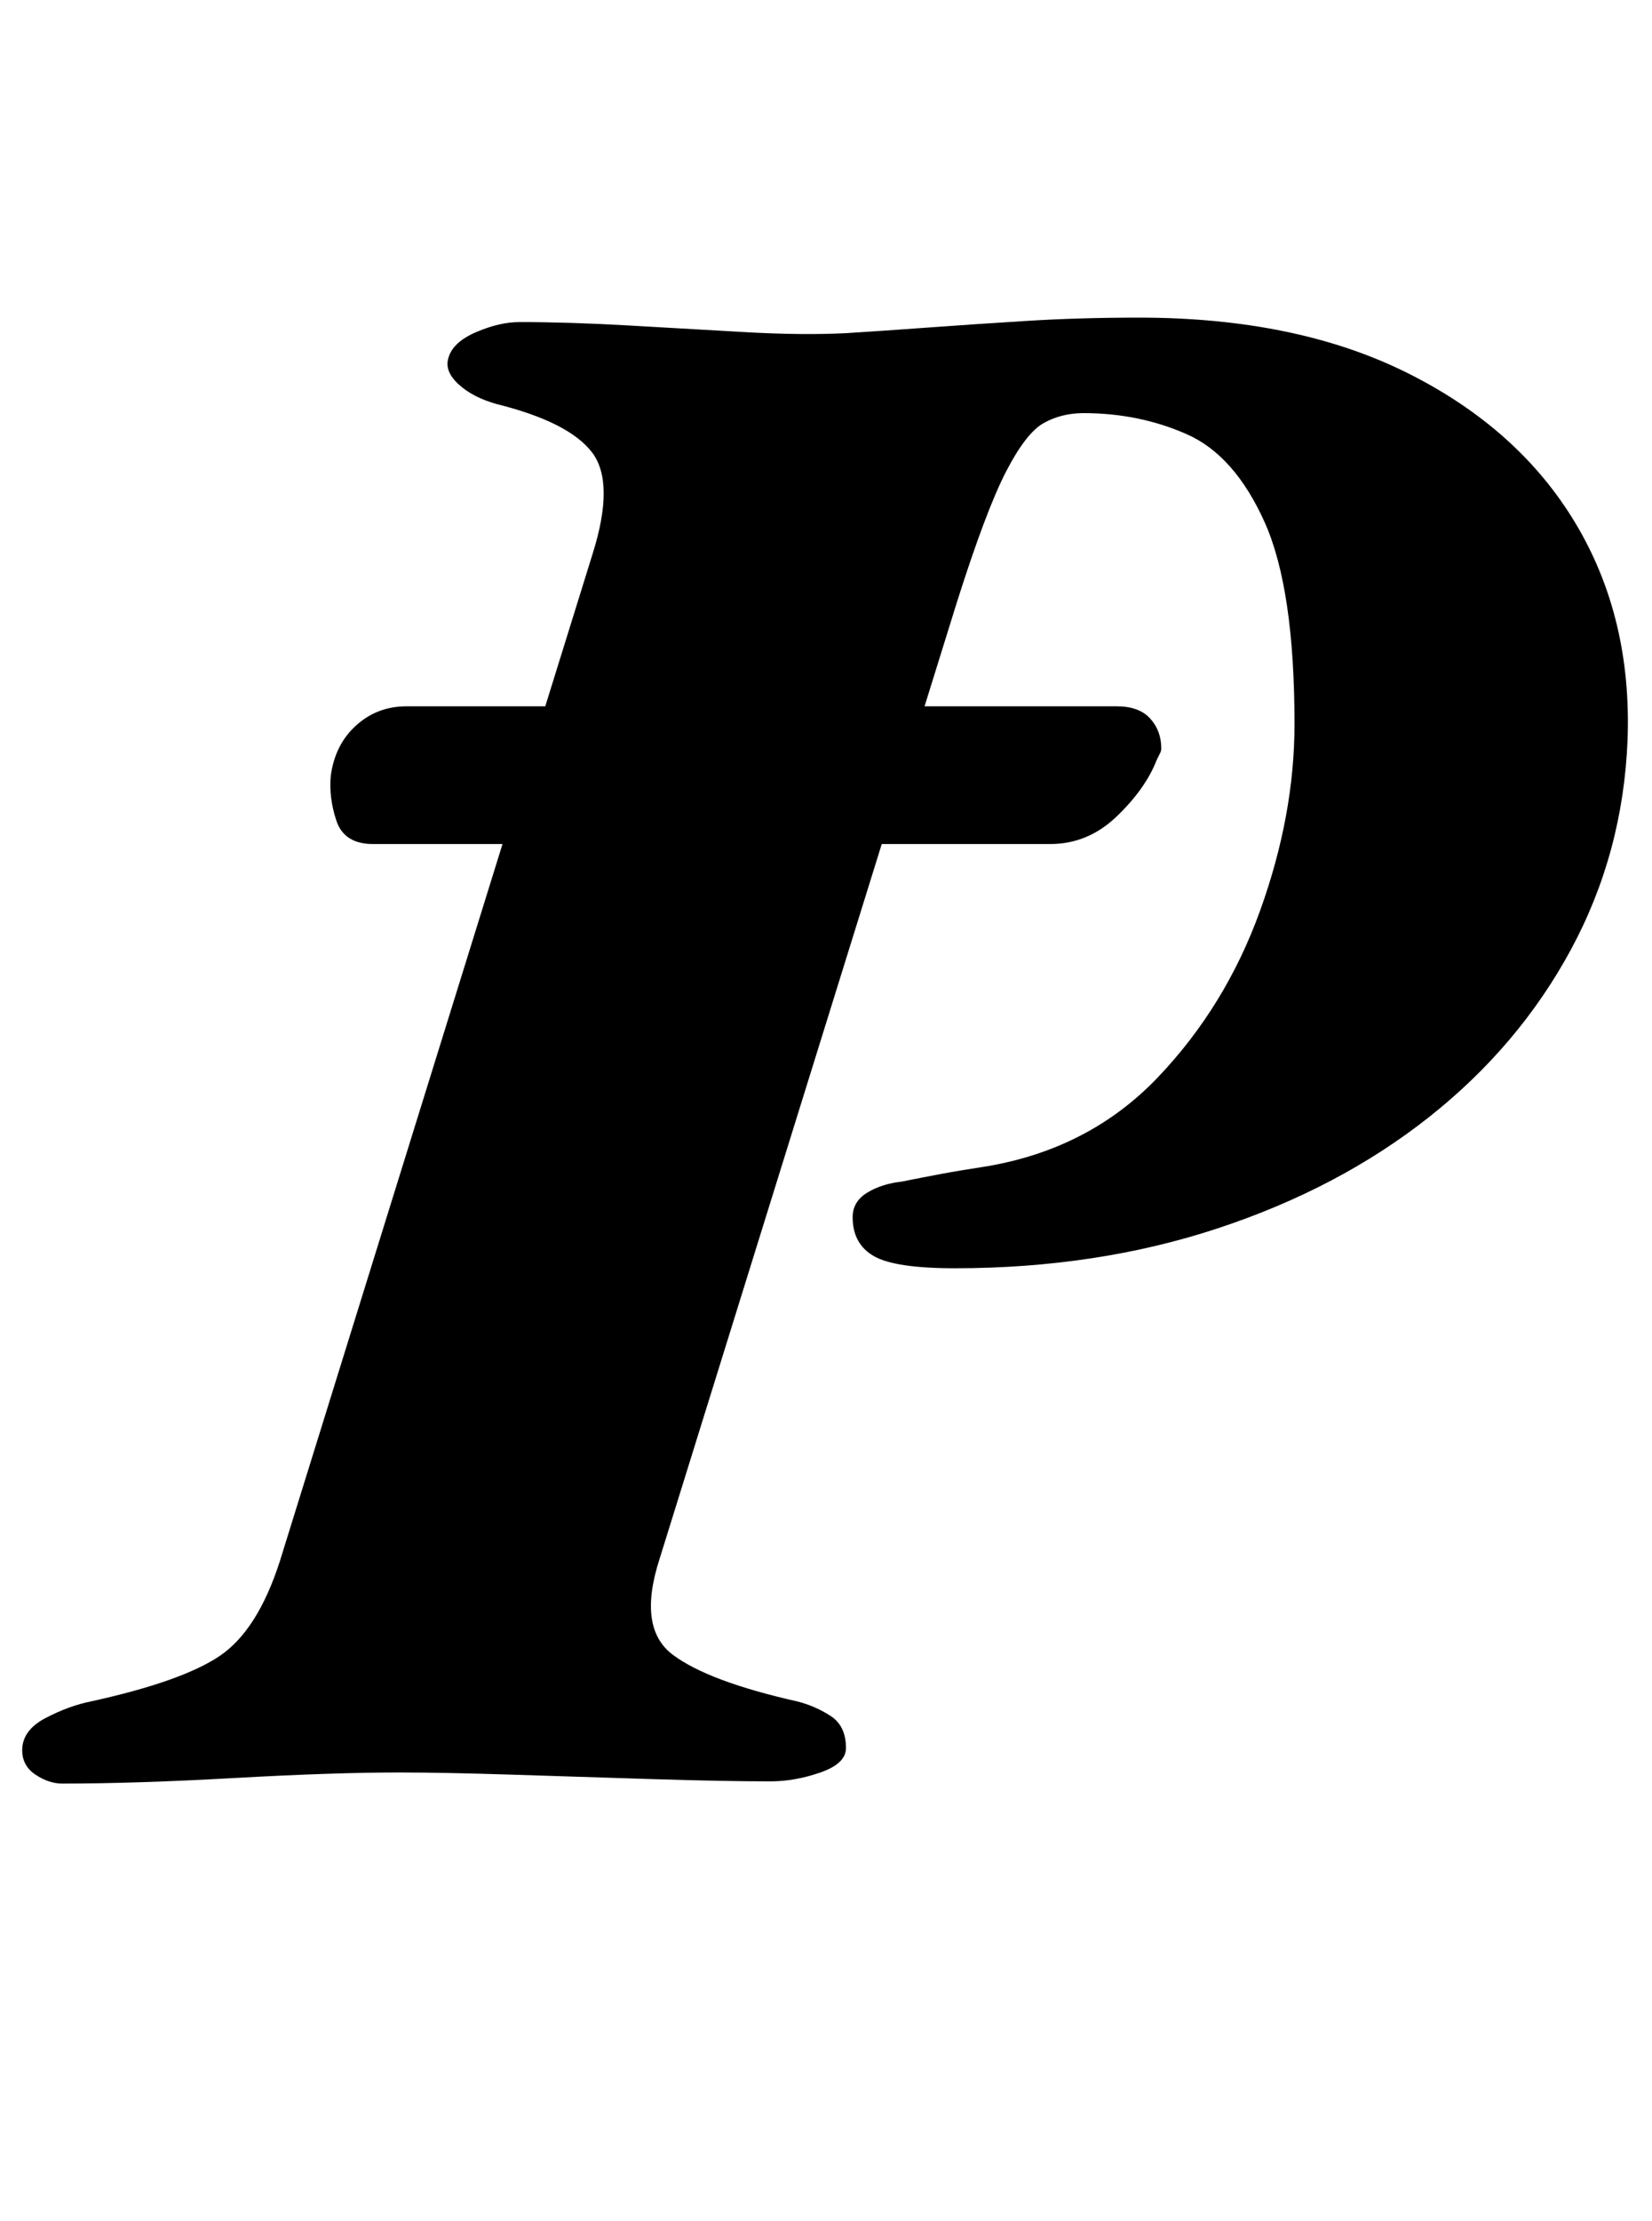 <?xml version="1.0" standalone="no"?>
<!DOCTYPE svg PUBLIC "-//W3C//DTD SVG 1.1//EN" "http://www.w3.org/Graphics/SVG/1.1/DTD/svg11.dtd" >
<svg xmlns="http://www.w3.org/2000/svg" xmlns:xlink="http://www.w3.org/1999/xlink" version="1.1" viewBox="-52 0 744 1000">
  <g transform="matrix(1 0 0 -1 0 800)">
   <path fill="currentColor"
d="M116 420q-13 0 -16.5 10.5t-2.5 20.5q2 14 11.5 22.5t22.5 8.5h320q10 0 15 -5.5t5 -13.5q0 -1 -0.5 -2l-1.5 -3q-5 -13 -18 -25.5t-30 -12.5h-305zM-24 -3q-6 0 -12 4t-6 11q0 9 10.5 14.5t20.5 7.5q41 9 58 20.5t27 42.5l141 454q10 32 -0.5 45.5t-42.5 21.5
q-11 3 -17.5 9t-4.5 12q2 7 12.5 11.5t19.5 4.5q22 0 48.5 -1.5t52.5 -3t46 -0.5q16 1 36.5 2.5t44.5 3t51 1.5q71 0 121 -25t75.5 -67.5t23.5 -97.5q-2 -51 -25.5 -94.5t-64 -75.5t-95 -50t-118.5 -18q-27 0 -36.5 5.5t-9.5 17.5q0 7 6.5 11t15.5 5q10 2 18 3.5t21 3.5
q46 8 76.5 40t46 75t15.5 84q0 61 -13.5 91t-35 39.5t-46.5 9.5q-10 0 -18 -4.5t-17 -22t-22 -58.5l-134 -431q-10 -31 6 -43t56 -21q8 -2 15 -6.5t7 -14.5q0 -7 -11.5 -11t-22.5 -4q-21 0 -53 1t-63 2t-51 1q-30 0 -74.5 -2.5t-77.5 -2.5z" />
  </g>

</svg>
